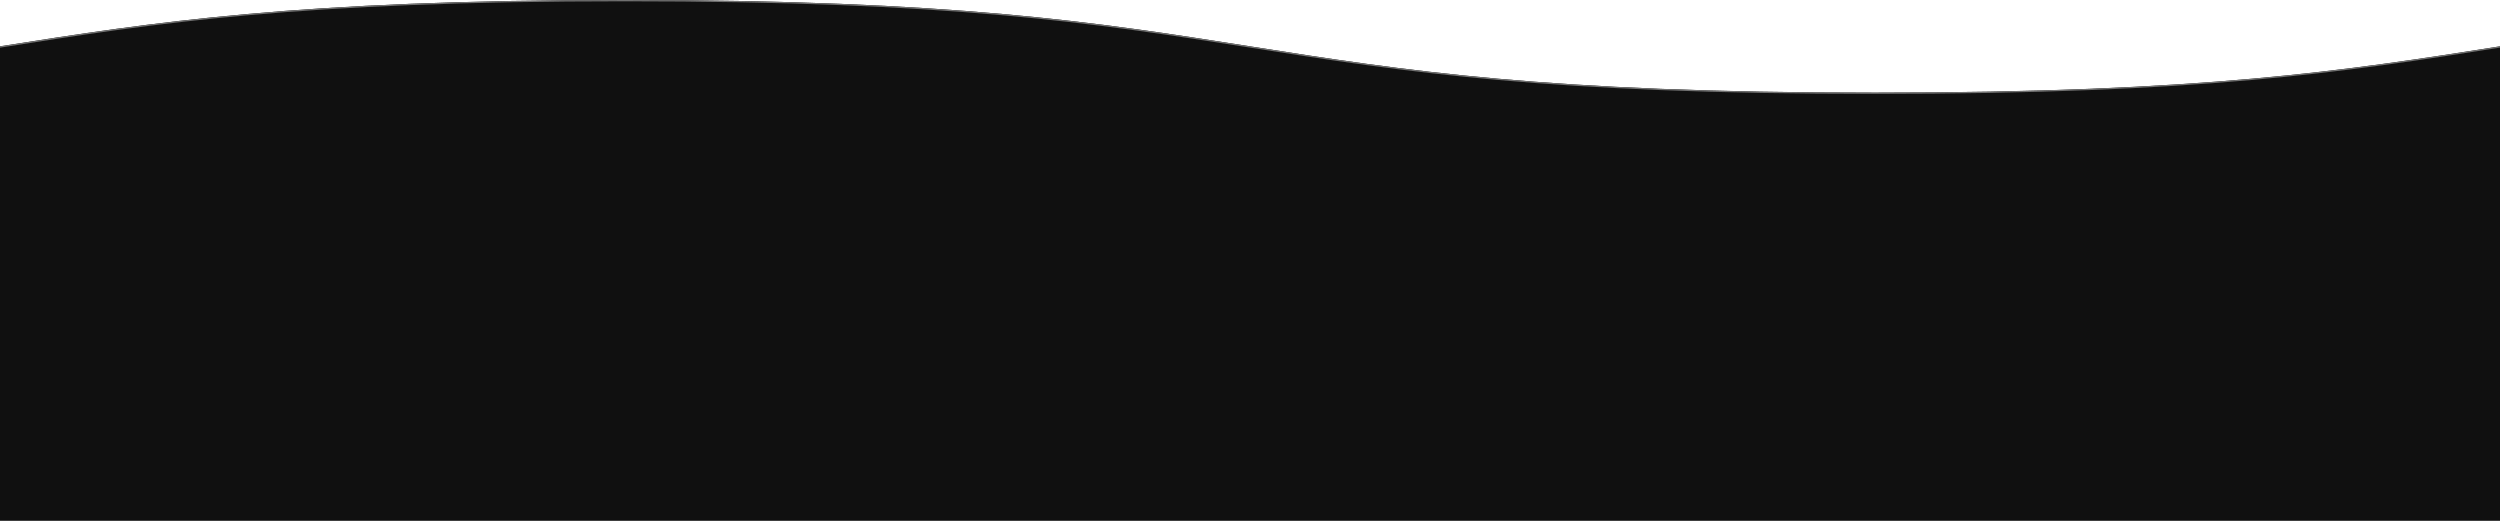 <svg xmlns="http://www.w3.org/2000/svg" xmlns:xlink="http://www.w3.org/1999/xlink" width="1920" height="400" viewBox="0 0 1920 400">
  <defs>
    <clipPath id="clip-path">
      <rect id="사각형_63" data-name="사각형 63" width="1920" height="400" transform="translate(-23636 -19029)" fill="#fff" stroke="#707070" stroke-width="1"/>
    </clipPath>
  </defs>
  <g id="마스크_그룹_24" data-name="마스크 그룹 24" transform="translate(23636 19029)" clip-path="url(#clip-path)">
    <path id="패스_93" data-name="패스 93" d="M3840,2266.476c-119,18.734-227,35.576-480,35.576s-361-16.842-480-35.576-227-35.576-480-35.576-361,16.842-480,35.576-227,35.576-480,35.576-361-16.842-480-35.576S733,2230.9,480,2230.9s-361,16.842-480,35.576V2630.9H3840Z" transform="translate(-23636 -21259.9)" fill="#101010"/>
    <path id="패스_93_-_윤곽선" data-name="패스 93 - 윤곽선" d="M480,2231.9c-61.011,0-114.97.956-164.96,2.922-44.944,1.768-85.9,4.329-125.2,7.831-33.53,2.987-65.33,6.59-100.078,11.339-30.982,4.235-62.317,9.211-90.723,13.681l-.979,681.361,3843.758-.58-.689-681.082c-28.322,4.456-59.73,9.308-90.616,13.529-34.78,4.753-66.61,8.36-100.172,11.35-39.336,3.5-80.322,6.068-125.3,7.837-50.018,1.967-104,2.924-165.04,2.924s-115.022-.957-165.04-2.924c-44.977-1.769-85.963-4.332-125.3-7.837-33.562-2.99-65.392-6.6-100.172-11.35-31.307-4.278-60.964-8.945-89.645-13.457s-58.315-9.176-89.6-13.452c-34.748-4.749-66.548-8.352-100.078-11.339-39.3-3.5-80.257-6.063-125.2-7.831-49.99-1.967-103.949-2.922-164.96-2.922s-114.97.956-164.96,2.922c-44.944,1.768-85.9,4.329-125.2,7.831-33.53,2.987-65.33,6.59-100.078,11.339-31.29,4.277-60.936,8.941-89.6,13.452s-58.338,9.179-89.645,13.457c-34.78,4.753-66.61,8.36-100.172,11.35-39.336,3.5-80.322,6.068-125.3,7.837-50.018,1.967-104,2.924-165.04,2.924s-115.022-.957-165.04-2.924c-44.977-1.769-85.963-4.332-125.3-7.837-33.562-2.99-65.392-6.6-100.172-11.35-31.307-4.278-60.964-8.945-89.645-13.457s-58.315-9.176-89.6-13.452c-34.748-4.749-66.548-8.352-100.078-11.339-39.3-3.5-80.257-6.063-125.2-7.831-49.99-1.967-103.949-2.922-164.96-2.922m0-1c253,0,361,16.832,480,35.556s227,35.556,480,35.556,361-16.833,480-35.556,227-35.556,480-35.556,361,16.832,480,35.556,227,35.556,480,35.556,361-16.833,480-35.556V2947H0V2266.457C119,2247.733,227,2230.9,480,2230.9Z" transform="translate(-23636 -21259.9)" fill="#707070"/>
  </g>
</svg>
